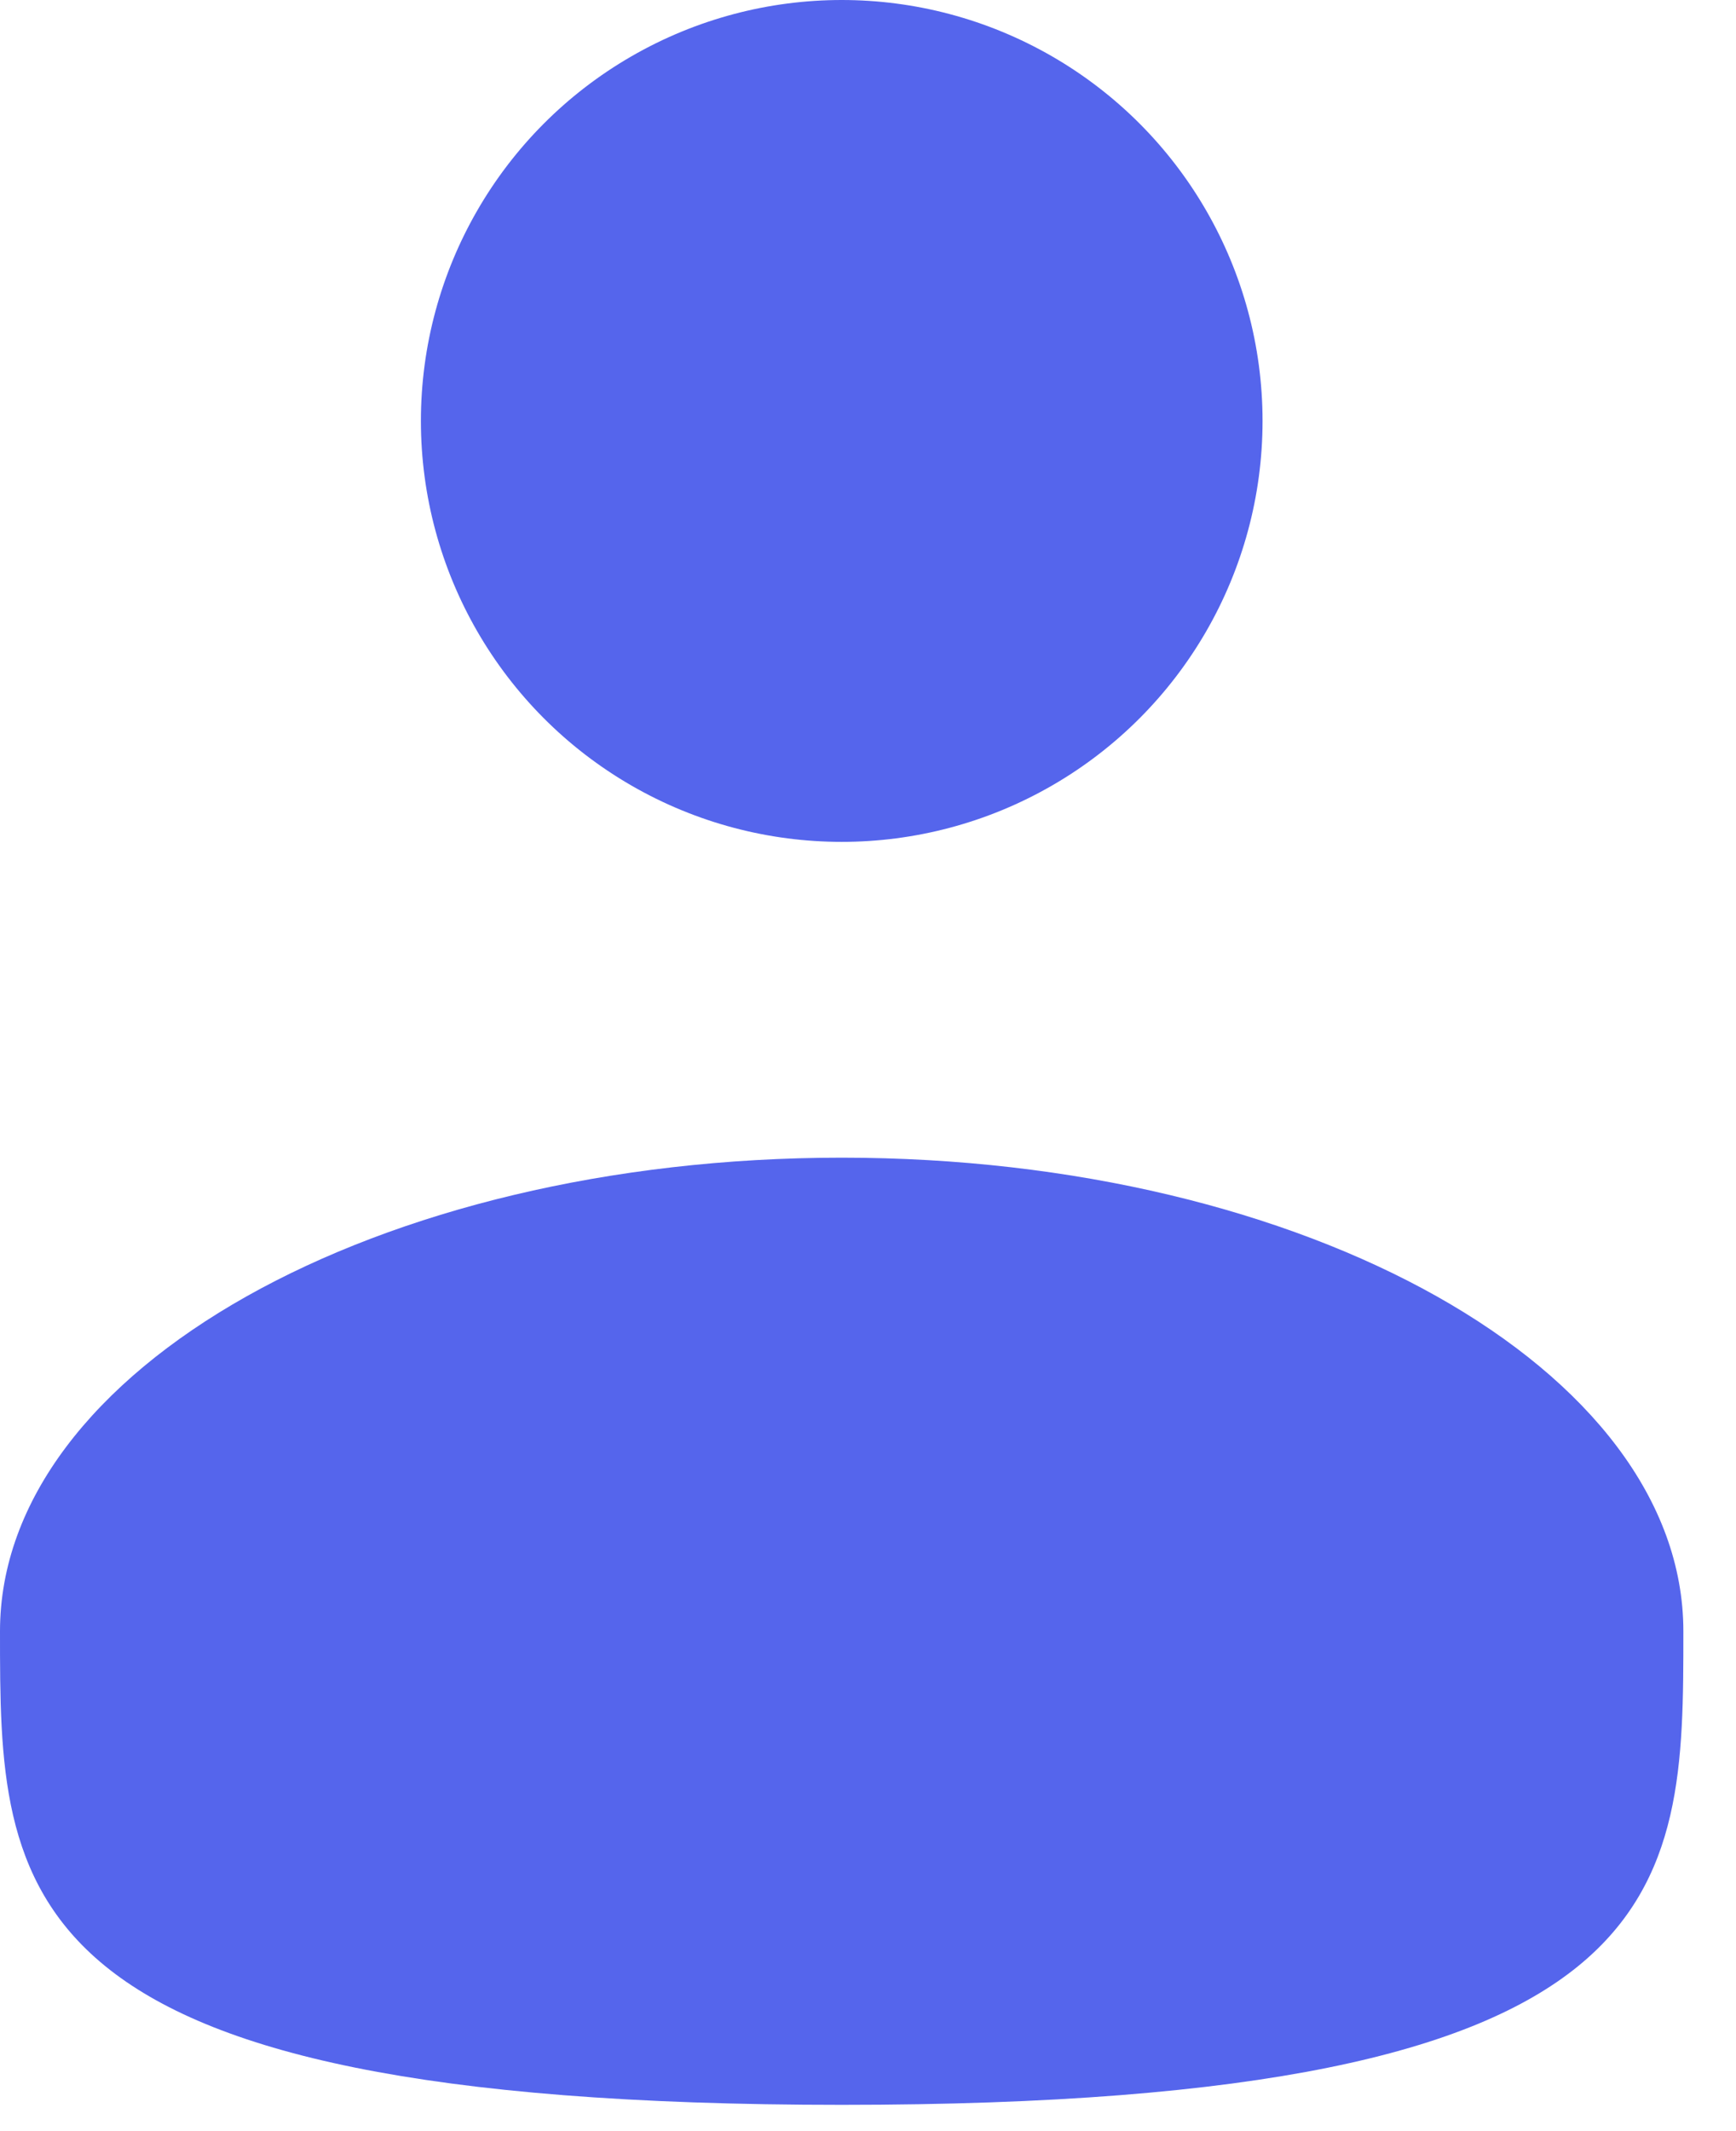 <svg width="22" height="27" fill="none" xmlns="http://www.w3.org/2000/svg"><path d="M21.333 20.667c0 3.313 0 6-10.666 6C0 26.667 0 23.98 0 20.667c0-3.314 4.776-6 10.667-6 5.89 0 10.666 2.686 10.666 6z" fill="#5565EC"/><circle cx="10.667" cy="5.333" r="5.333" fill="#5565EC"/></svg>